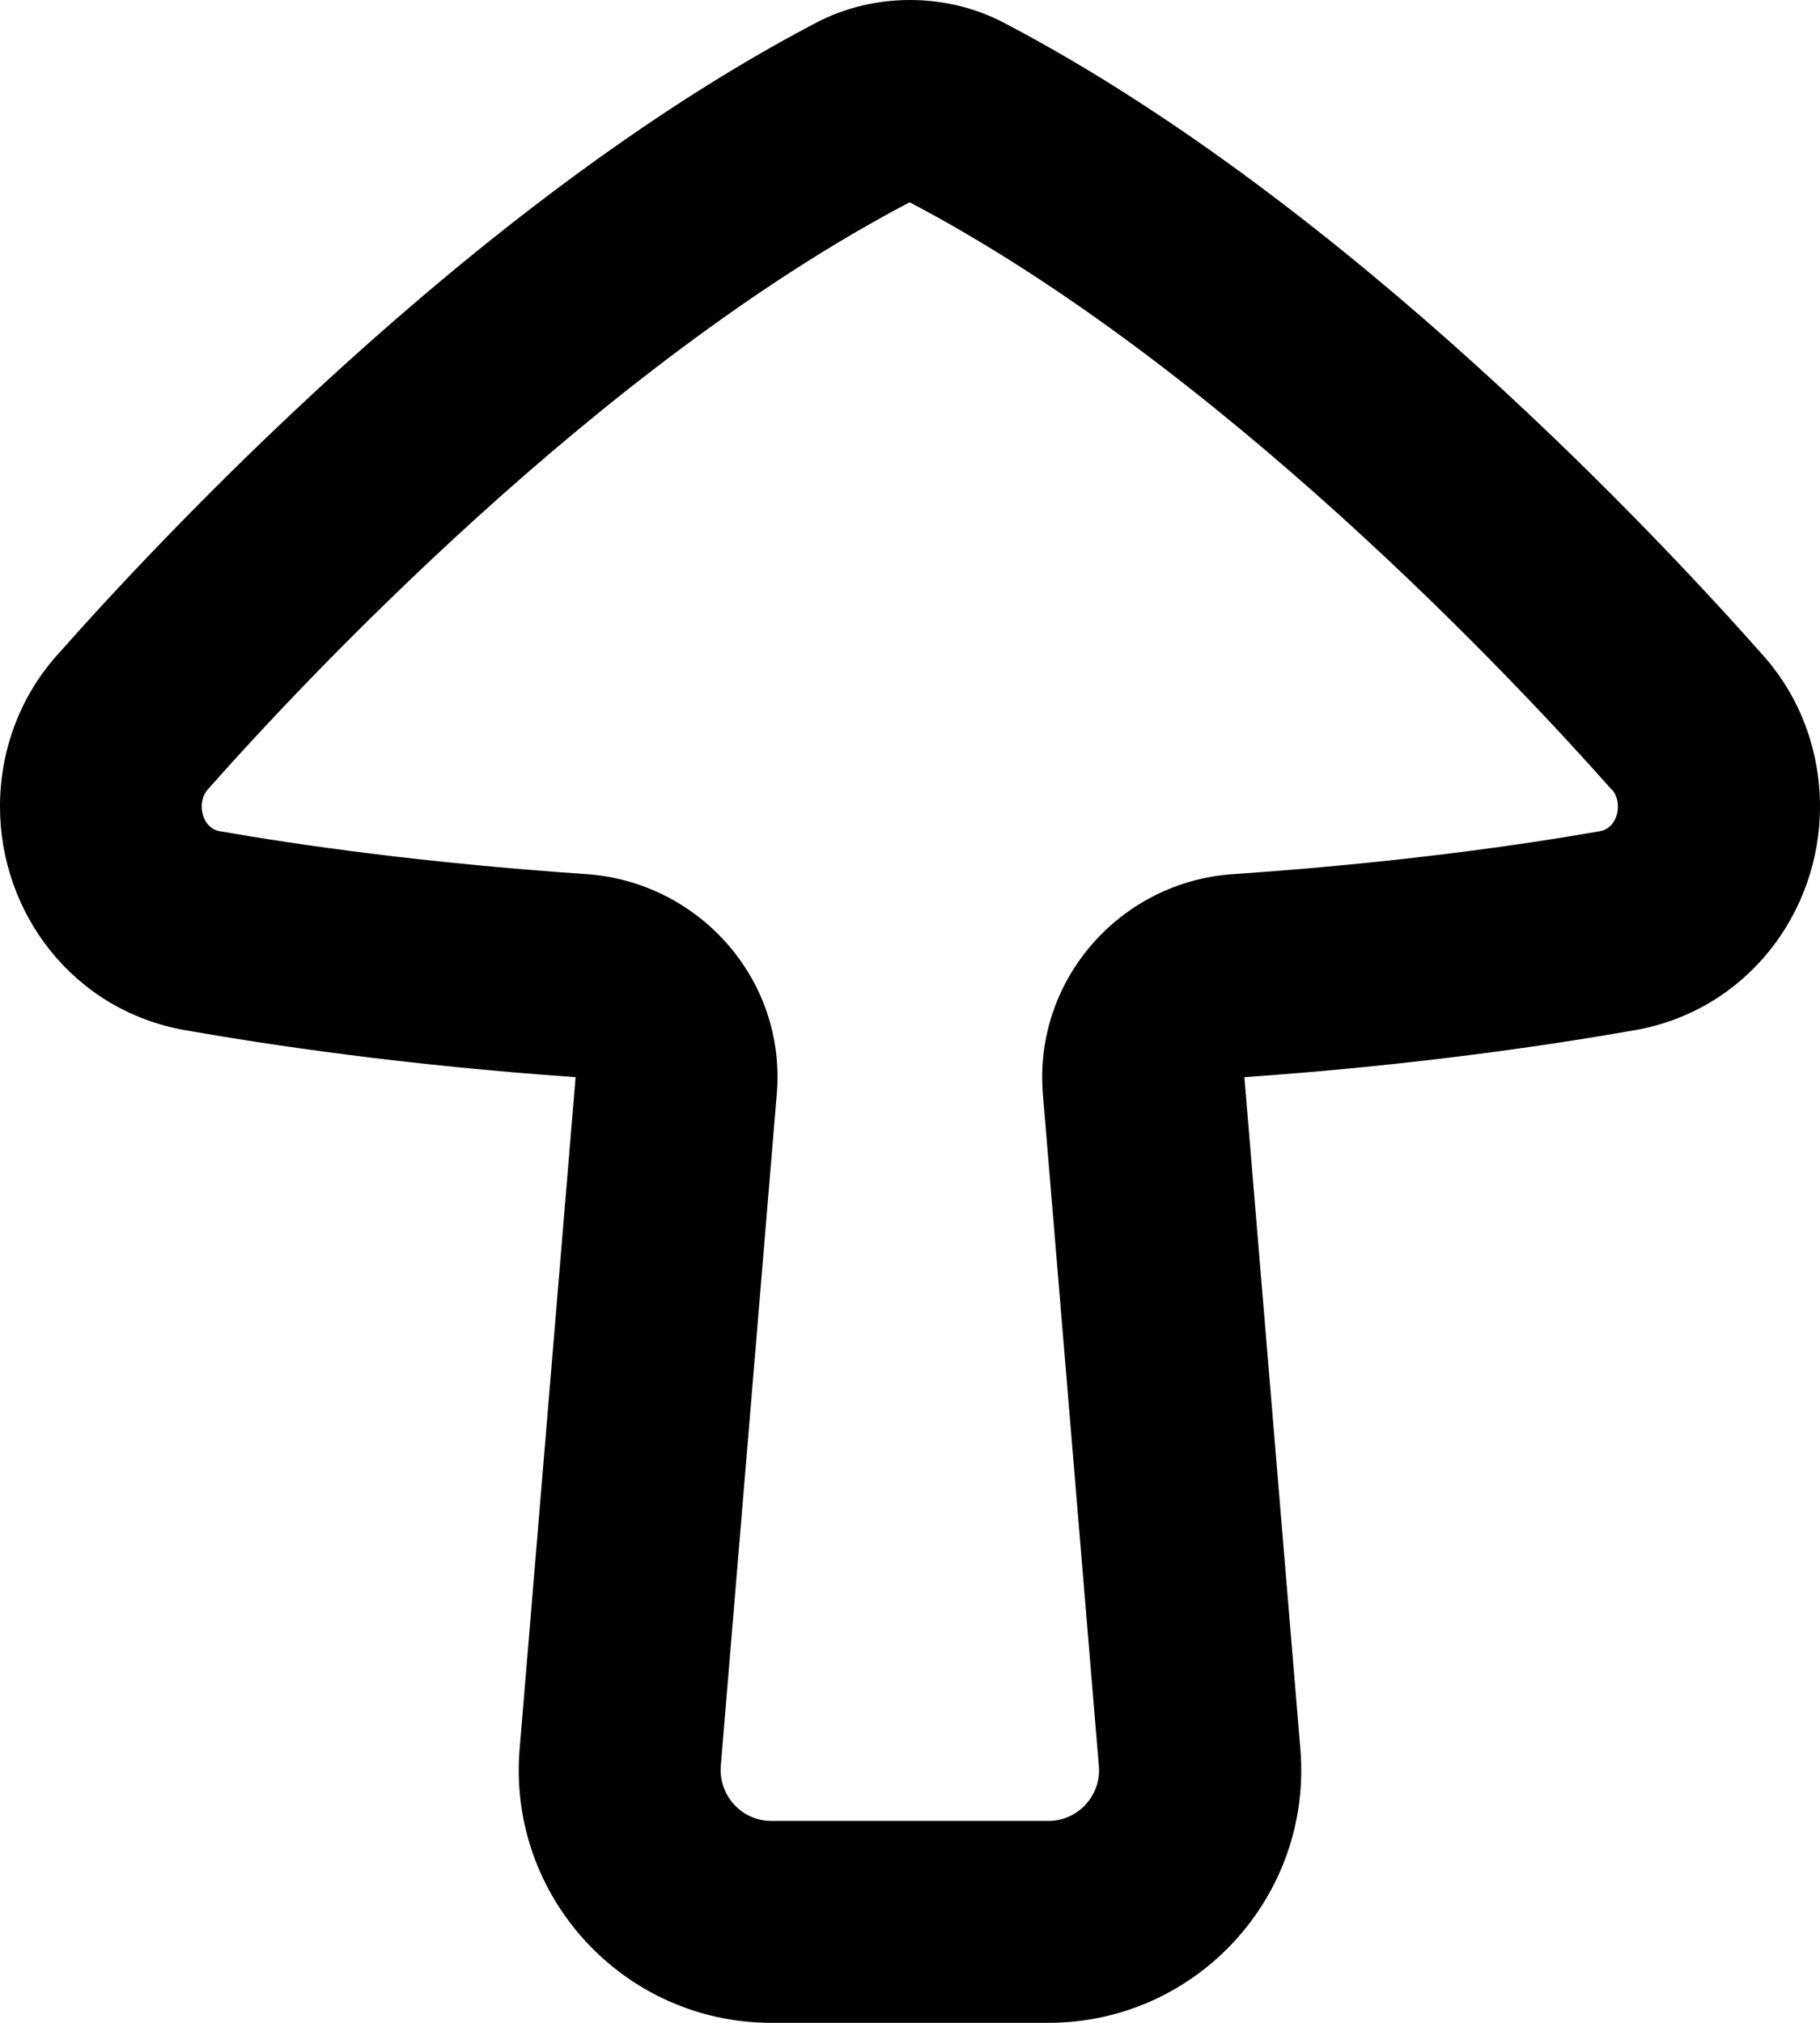 <svg xmlns="http://www.w3.org/2000/svg" viewBox="0 0 504 560"><!--! Font Awesome Pro 7.0.1 by @fontawesome - https://fontawesome.com License - https://fontawesome.com/license (Commercial License) Copyright 2025 Fonticons, Inc. --><path fill="currentColor" d="M504 223.3c0-15-5.2-30-15.7-41.8-26.8-30.3-114.5-125-210.1-175.1-8.3-4.4-17.4-6.4-26.2-6.4s-17.9 2-26.2 6.4c-95.6 50.1-183.3 144.8-210.1 175.1-10.5 11.8-15.7 26.8-15.7 41.8 0 29.6 20.4 56.5 51.3 61.9 23.4 4.1 60.6 9.7 108.1 13l-15.5 186C140.5 525 172.7 560 213.6 560l76.7 0c41 0 73.2-35 69.8-75.8l-15.5-186c47.5-3.3 84.7-8.9 108.1-13 30.9-5.4 51.3-32.4 51.3-61.9zm-57.6-4.7c3.1 3.5 1.7 10.6-3.3 11.5-21.7 3.8-56.2 8.8-101.7 11.9-31 2.1-55.2 29.1-52.6 60.9l15.5 186c.7 8.2-5.8 15.2-14 15.2l-76.7 0c-8.2 0-14.6-7-14-15.2l15.5-186c2.7-31.8-21.6-58.7-52.6-60.9-45.4-3.1-80-8.1-101.7-11.9-5-.9-6.4-8-3.3-11.5 26.6-30.1 108.7-117.7 194.4-162.6 85.6 44.9 167.8 132.5 194.4 162.6z"/></svg>